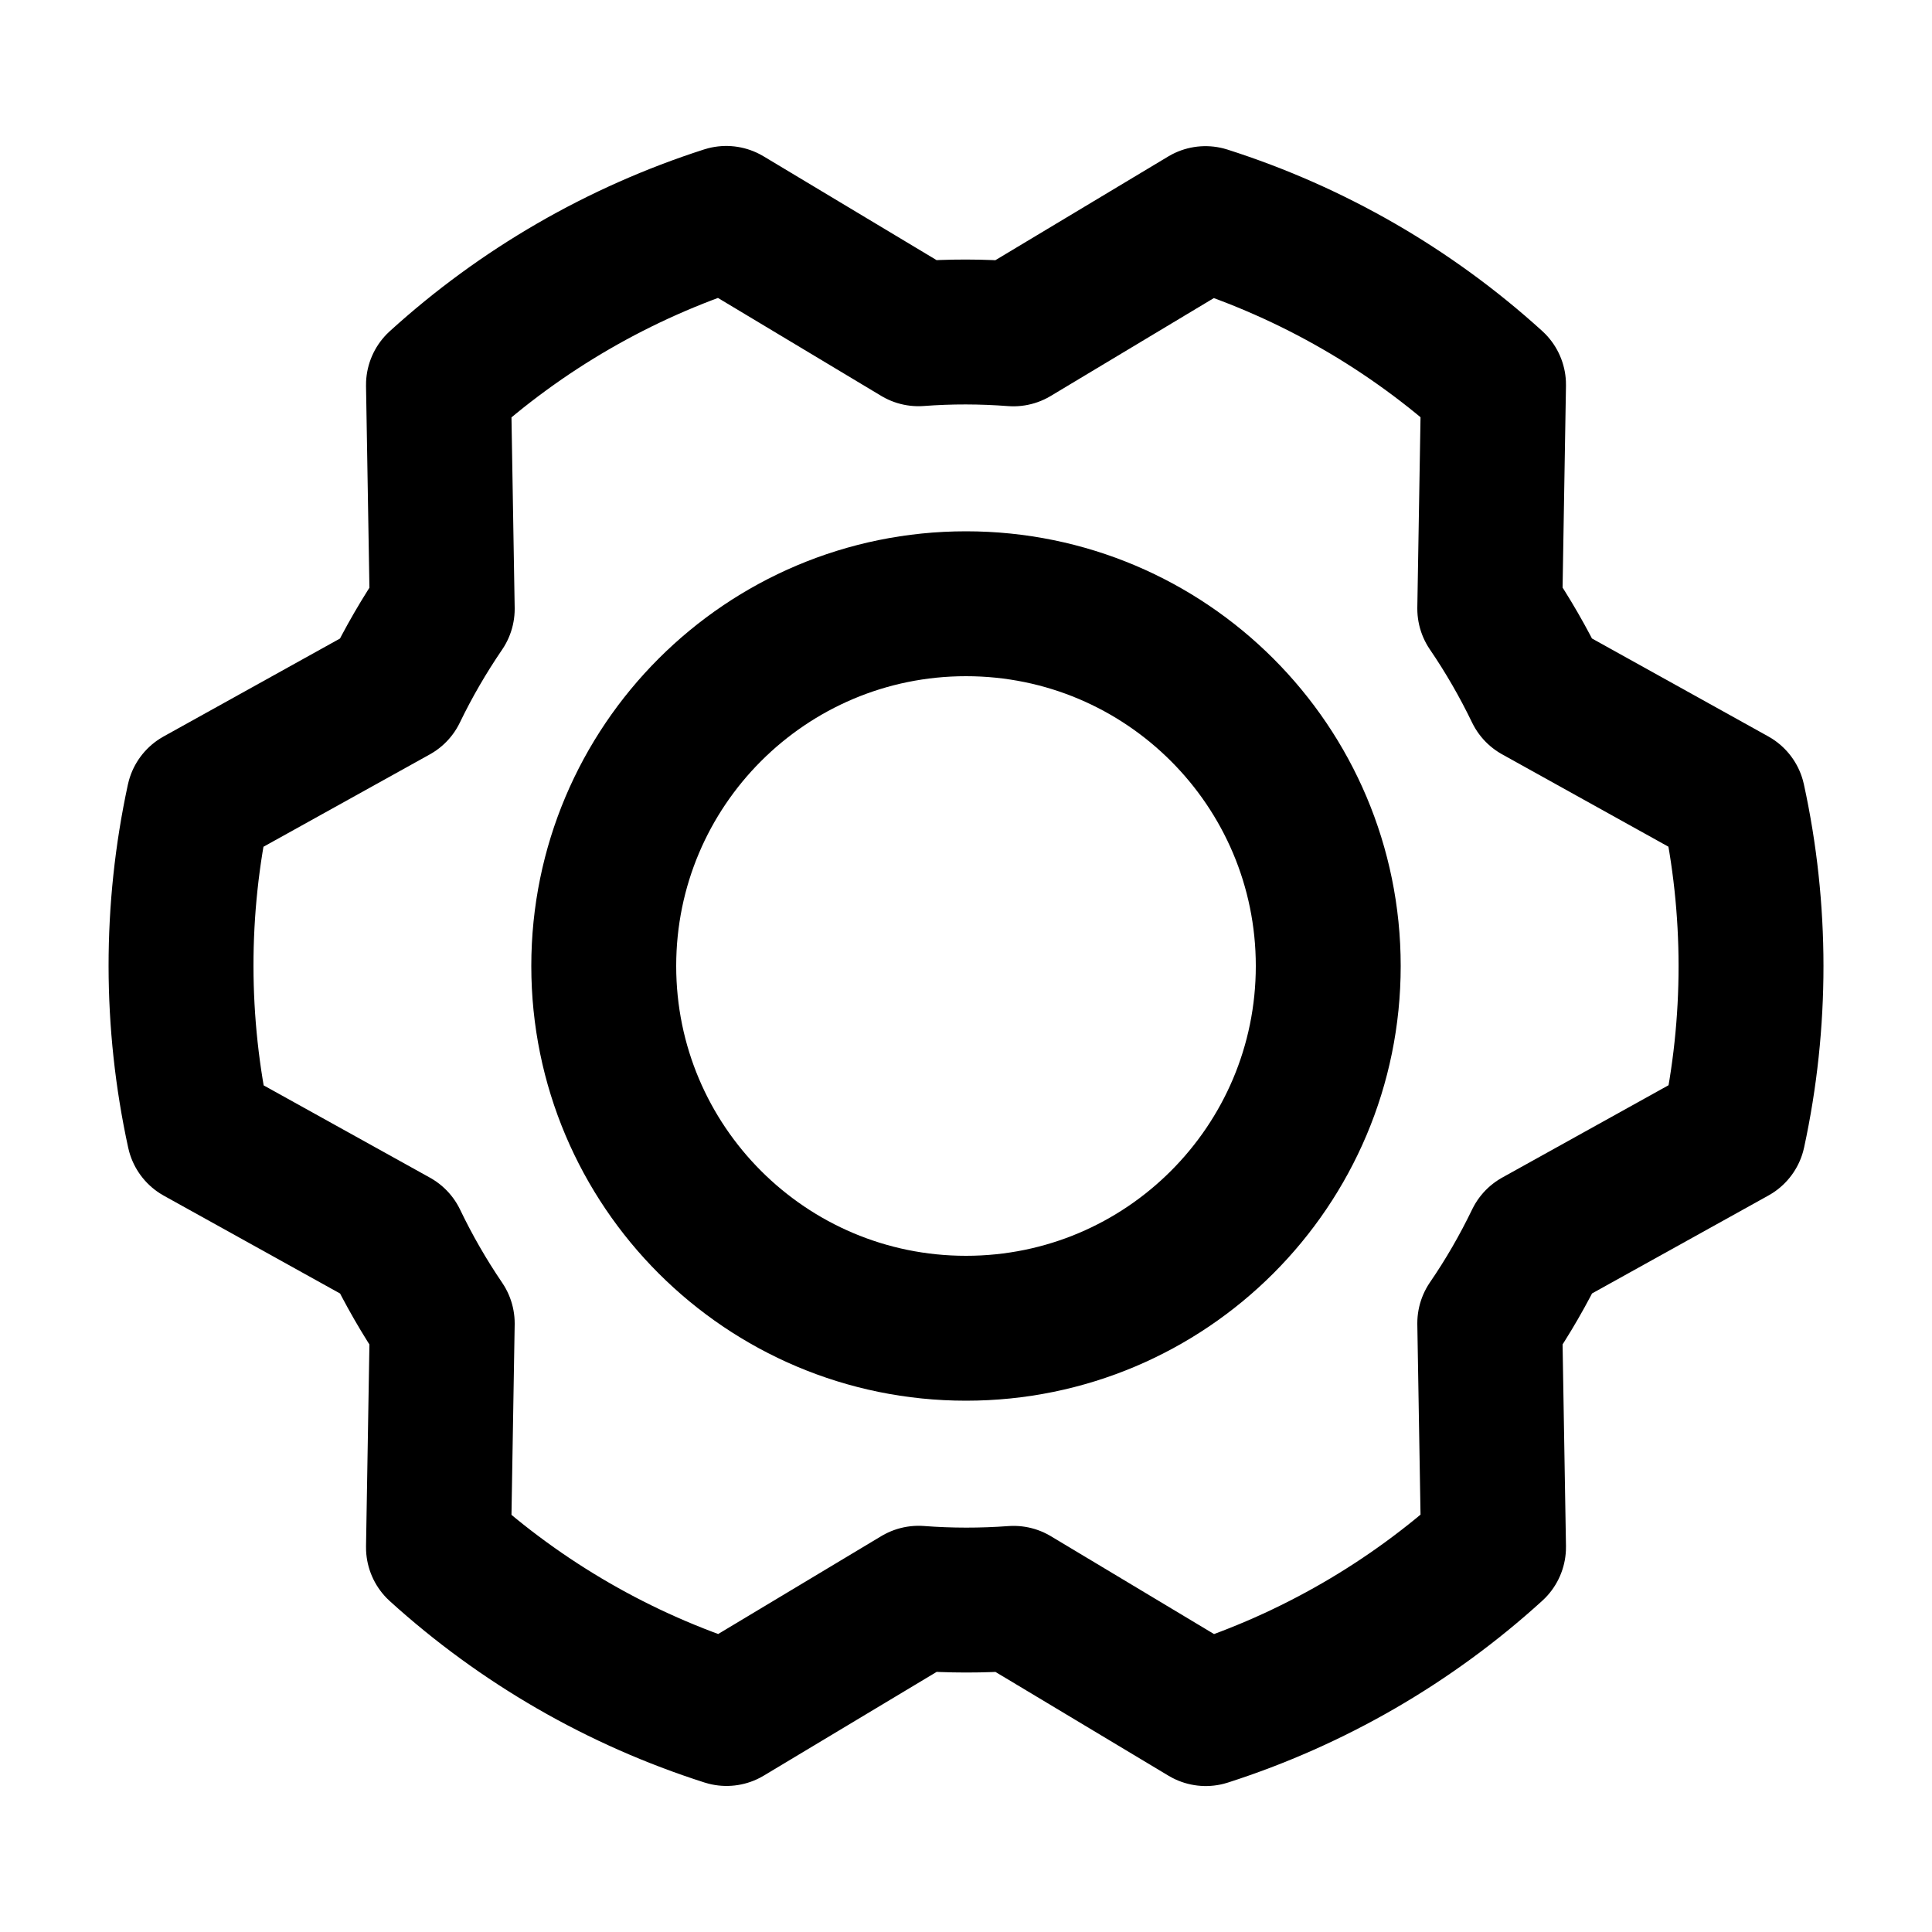 <svg width="20" height="20" viewBox="0 0 20 20" fill="none" xmlns="http://www.w3.org/2000/svg">
<path d="M10 13.75C12.071 13.75 13.75 12.071 13.75 10C13.75 7.929 12.071 6.25 10 6.25C7.929 6.25 6.25 7.929 6.25 10C6.25 12.071 7.929 13.75 10 13.75Z" stroke="currentColor " stroke-width="1.5" stroke-linecap="round" stroke-linejoin="round"/>
<path d="M15.422 6.301C15.607 6.572 15.771 6.857 15.914 7.153L17.941 8.279C18.188 9.412 18.188 10.586 17.943 11.72L15.915 12.846C15.772 13.142 15.608 13.427 15.422 13.698L15.461 16.016C14.603 16.797 13.587 17.384 12.482 17.739L10.493 16.546C10.165 16.57 9.836 16.57 9.509 16.545L7.521 17.738C6.415 17.385 5.399 16.799 4.539 16.019L4.578 13.7C4.393 13.428 4.229 13.143 4.087 12.847L2.06 11.722C1.813 10.588 1.812 9.414 2.057 8.28L4.085 7.154C4.228 6.858 4.393 6.574 4.578 6.303L4.539 3.984C5.397 3.204 6.413 2.616 7.518 2.261L9.508 3.455C9.835 3.43 10.164 3.431 10.491 3.456L12.479 2.263C13.585 2.616 14.602 3.202 15.461 3.982L15.422 6.301Z" stroke="currentColor " stroke-width="1.5" stroke-linecap="round" stroke-linejoin="round"/>
</svg>
